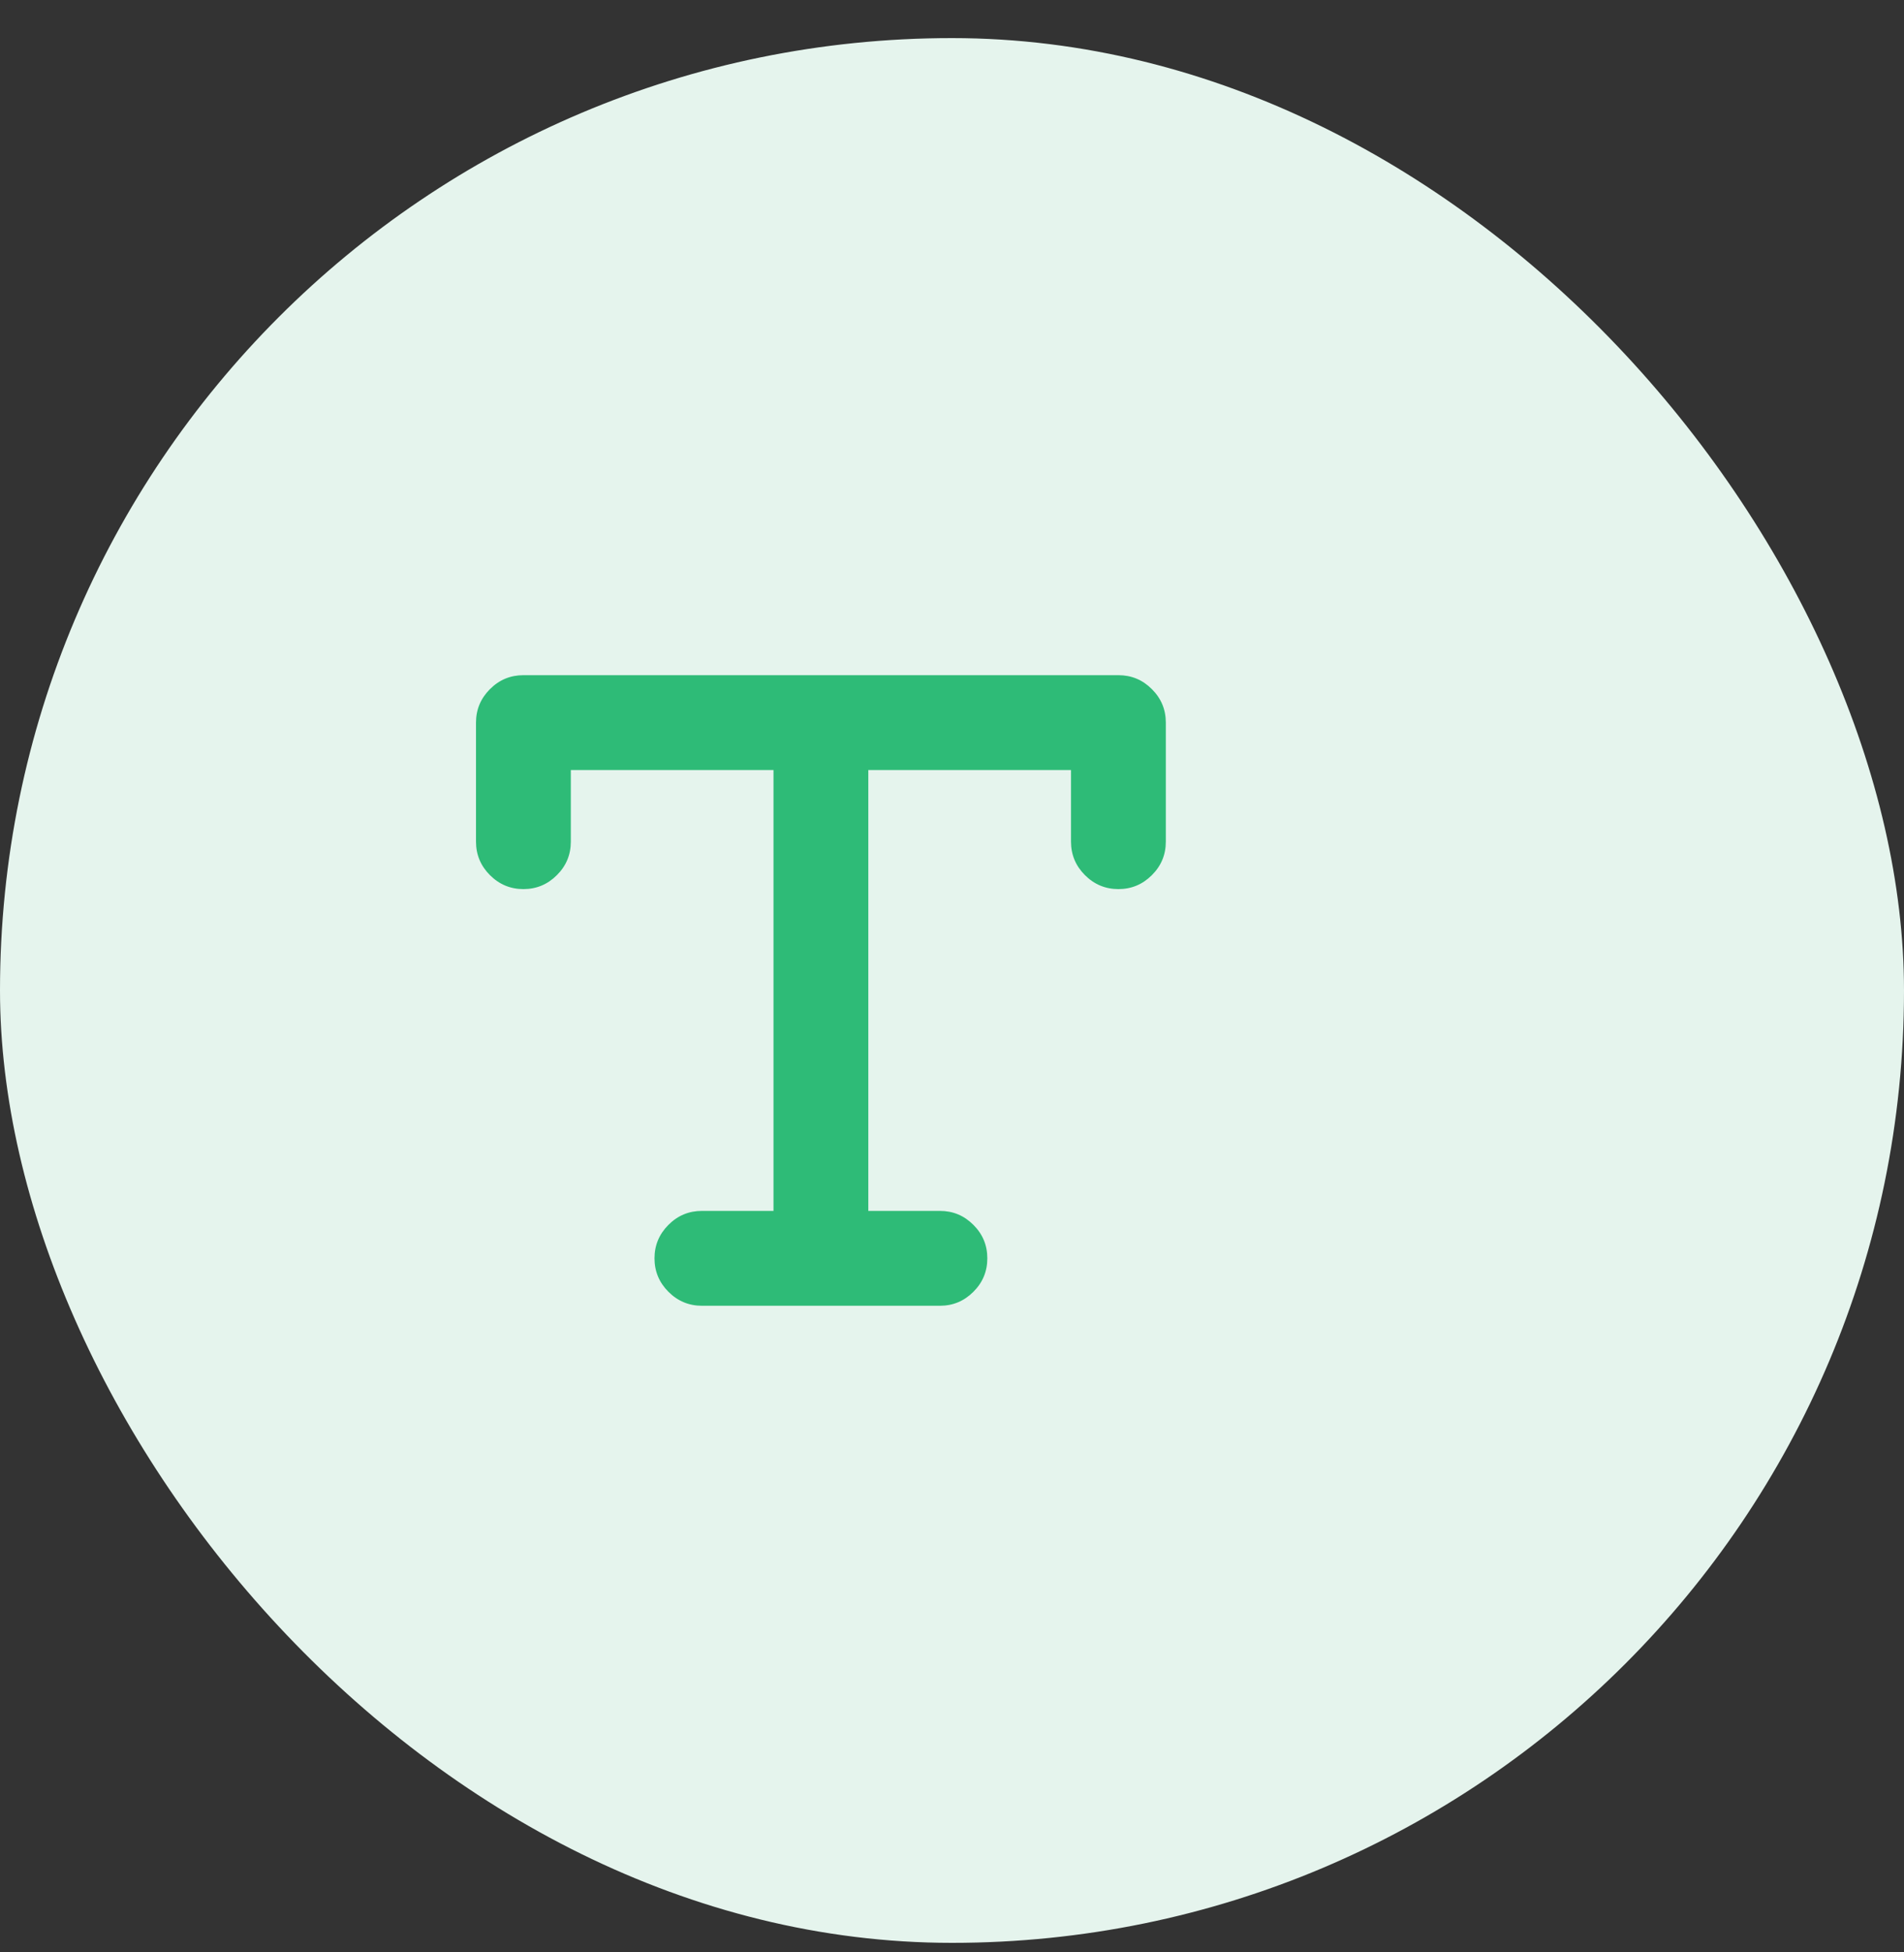 <svg width="40" height="41" viewBox="0 0 40 41" fill="none" xmlns="http://www.w3.org/2000/svg">
<rect x="0" y="0" width="40" height="41" fill="#333333" stroke="none"/>
<rect y="0.8" width="40" height="40" rx="20" fill="#E5F4ED"/>
<path d="M17.246 14.179C17.52 14.179 17.754 14.276 17.949 14.472C18.145 14.667 18.242 14.901 18.242 15.175V26.425C18.242 26.698 18.145 26.933 17.949 27.128C17.754 27.323 17.52 27.421 17.246 27.421C16.973 27.421 16.738 27.323 16.543 27.128C16.348 26.933 16.25 26.698 16.25 26.425V15.175C16.25 14.901 16.348 14.667 16.543 14.472C16.738 14.276 16.973 14.179 17.246 14.179ZM10 15.175C10 14.901 10.098 14.667 10.293 14.472C10.488 14.276 10.723 14.179 10.996 14.179H23.496C23.77 14.179 24.004 14.276 24.199 14.472C24.395 14.667 24.492 14.901 24.492 15.175V17.675C24.492 17.948 24.395 18.183 24.199 18.378C24.004 18.573 23.77 18.671 23.496 18.671C23.223 18.671 22.988 18.573 22.793 18.378C22.598 18.183 22.5 17.948 22.5 17.675V16.171H11.992V17.675C11.992 17.948 11.895 18.183 11.699 18.378C11.504 18.573 11.27 18.671 10.996 18.671C10.723 18.671 10.488 18.573 10.293 18.378C10.098 18.183 10 17.948 10 17.675V15.175ZM13.75 26.425C13.75 26.151 13.848 25.917 14.043 25.722C14.238 25.526 14.473 25.429 14.746 25.429H19.746C20.02 25.429 20.254 25.526 20.449 25.722C20.645 25.917 20.742 26.151 20.742 26.425C20.742 26.698 20.645 26.933 20.449 27.128C20.254 27.323 20.02 27.421 19.746 27.421H14.746C14.473 27.421 14.238 27.323 14.043 27.128C13.848 26.933 13.75 26.698 13.75 26.425Z" fill="#2EBB77"/>
</svg>
